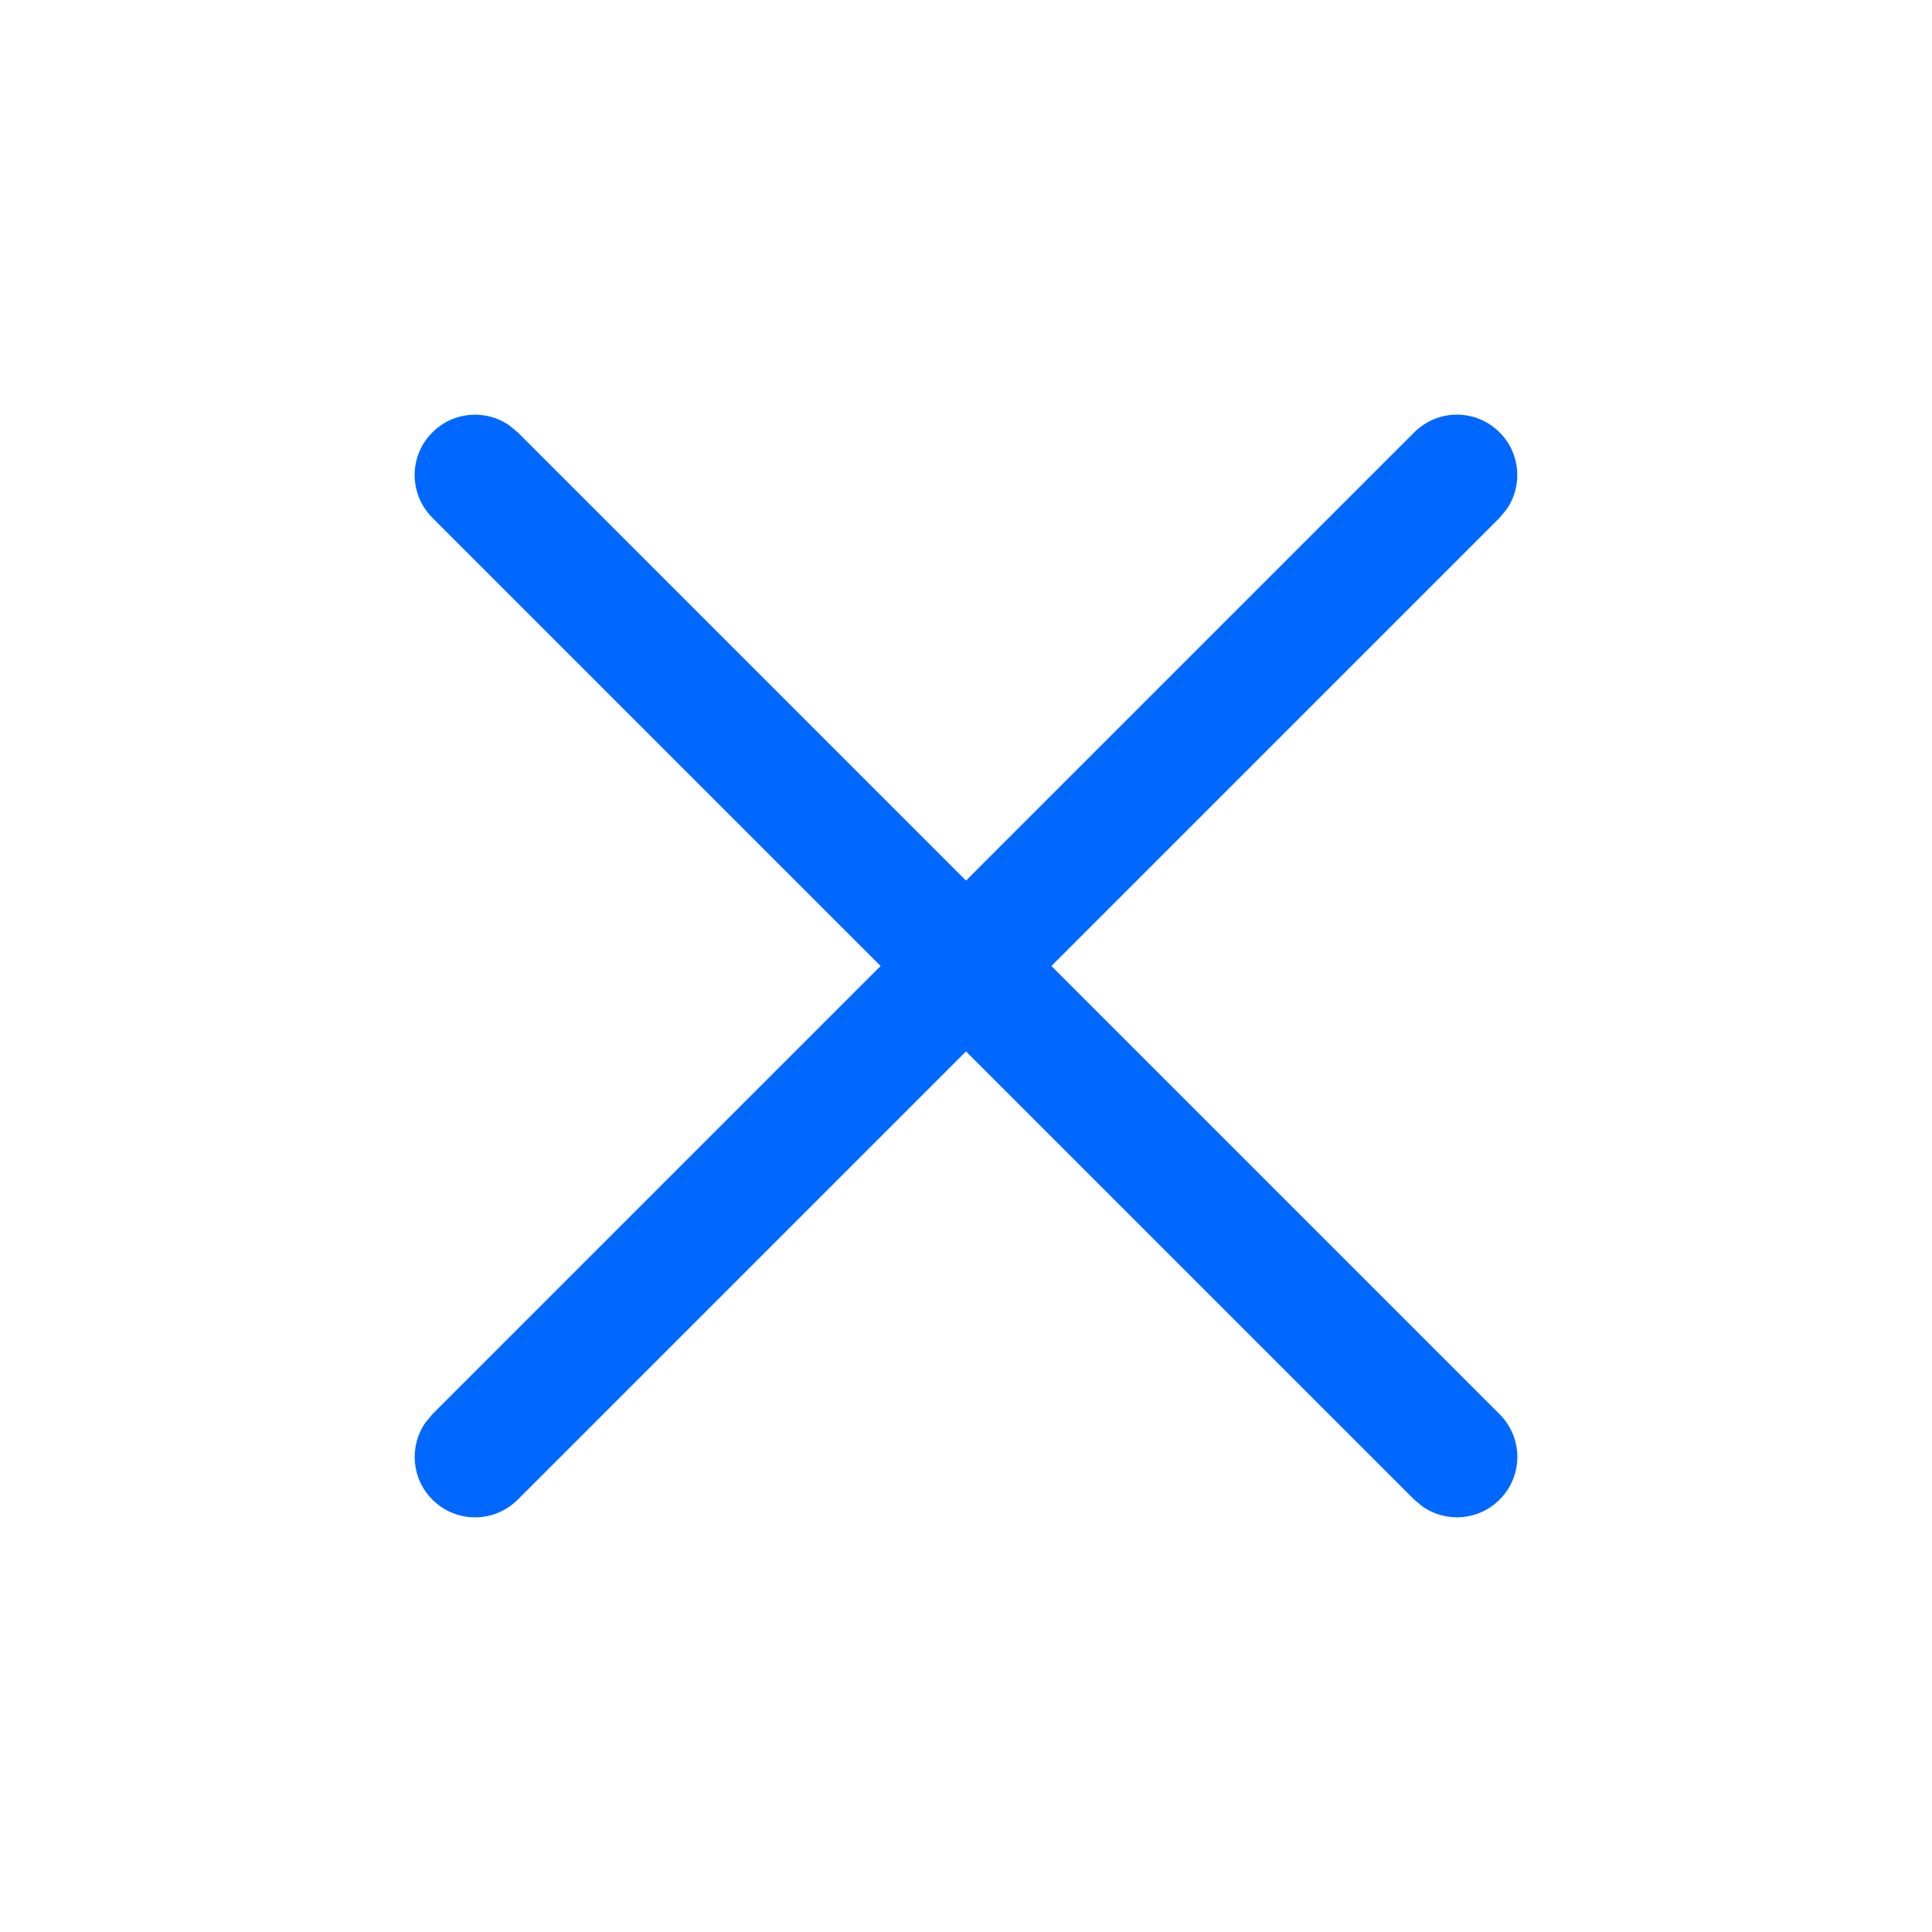 <?xml version="1.0" encoding="UTF-8"?>
<svg width="16px" height="16px" viewBox="0 0 16 16" version="1.1" xmlns="http://www.w3.org/2000/svg" xmlns:xlink="http://www.w3.org/1999/xlink">
    <title>关闭16*16</title>
    <defs>
        <path d="M12.419,3.581 C12.593,3.754 12.612,4.024 12.477,4.218 L12.419,4.288 L8.707,8 L12.419,11.712 C12.615,11.908 12.615,12.224 12.419,12.419 C12.246,12.593 11.976,12.612 11.782,12.477 L11.712,12.419 L8,8.707 L4.288,12.419 C4.092,12.615 3.776,12.615 3.581,12.419 C3.407,12.246 3.388,11.976 3.523,11.782 L3.581,11.712 L7.293,8 L3.581,4.288 C3.385,4.092 3.385,3.776 3.581,3.581 C3.754,3.407 4.024,3.388 4.218,3.523 L4.288,3.581 L8,7.293 L11.712,3.581 C11.908,3.385 12.224,3.385 12.419,3.581 Z" id="path-1"></path>
    </defs>
    <g id="关闭16*16" stroke="none" stroke-width="1" fill="none" fill-rule="evenodd">
        <mask id="mask-2" fill="white">
            <use xlink:href="#path-1"></use>
        </mask>
        <use id="蒙版" fill="#0067FF" fill-rule="nonzero" xlink:href="#path-1"></use>
    </g>
</svg>